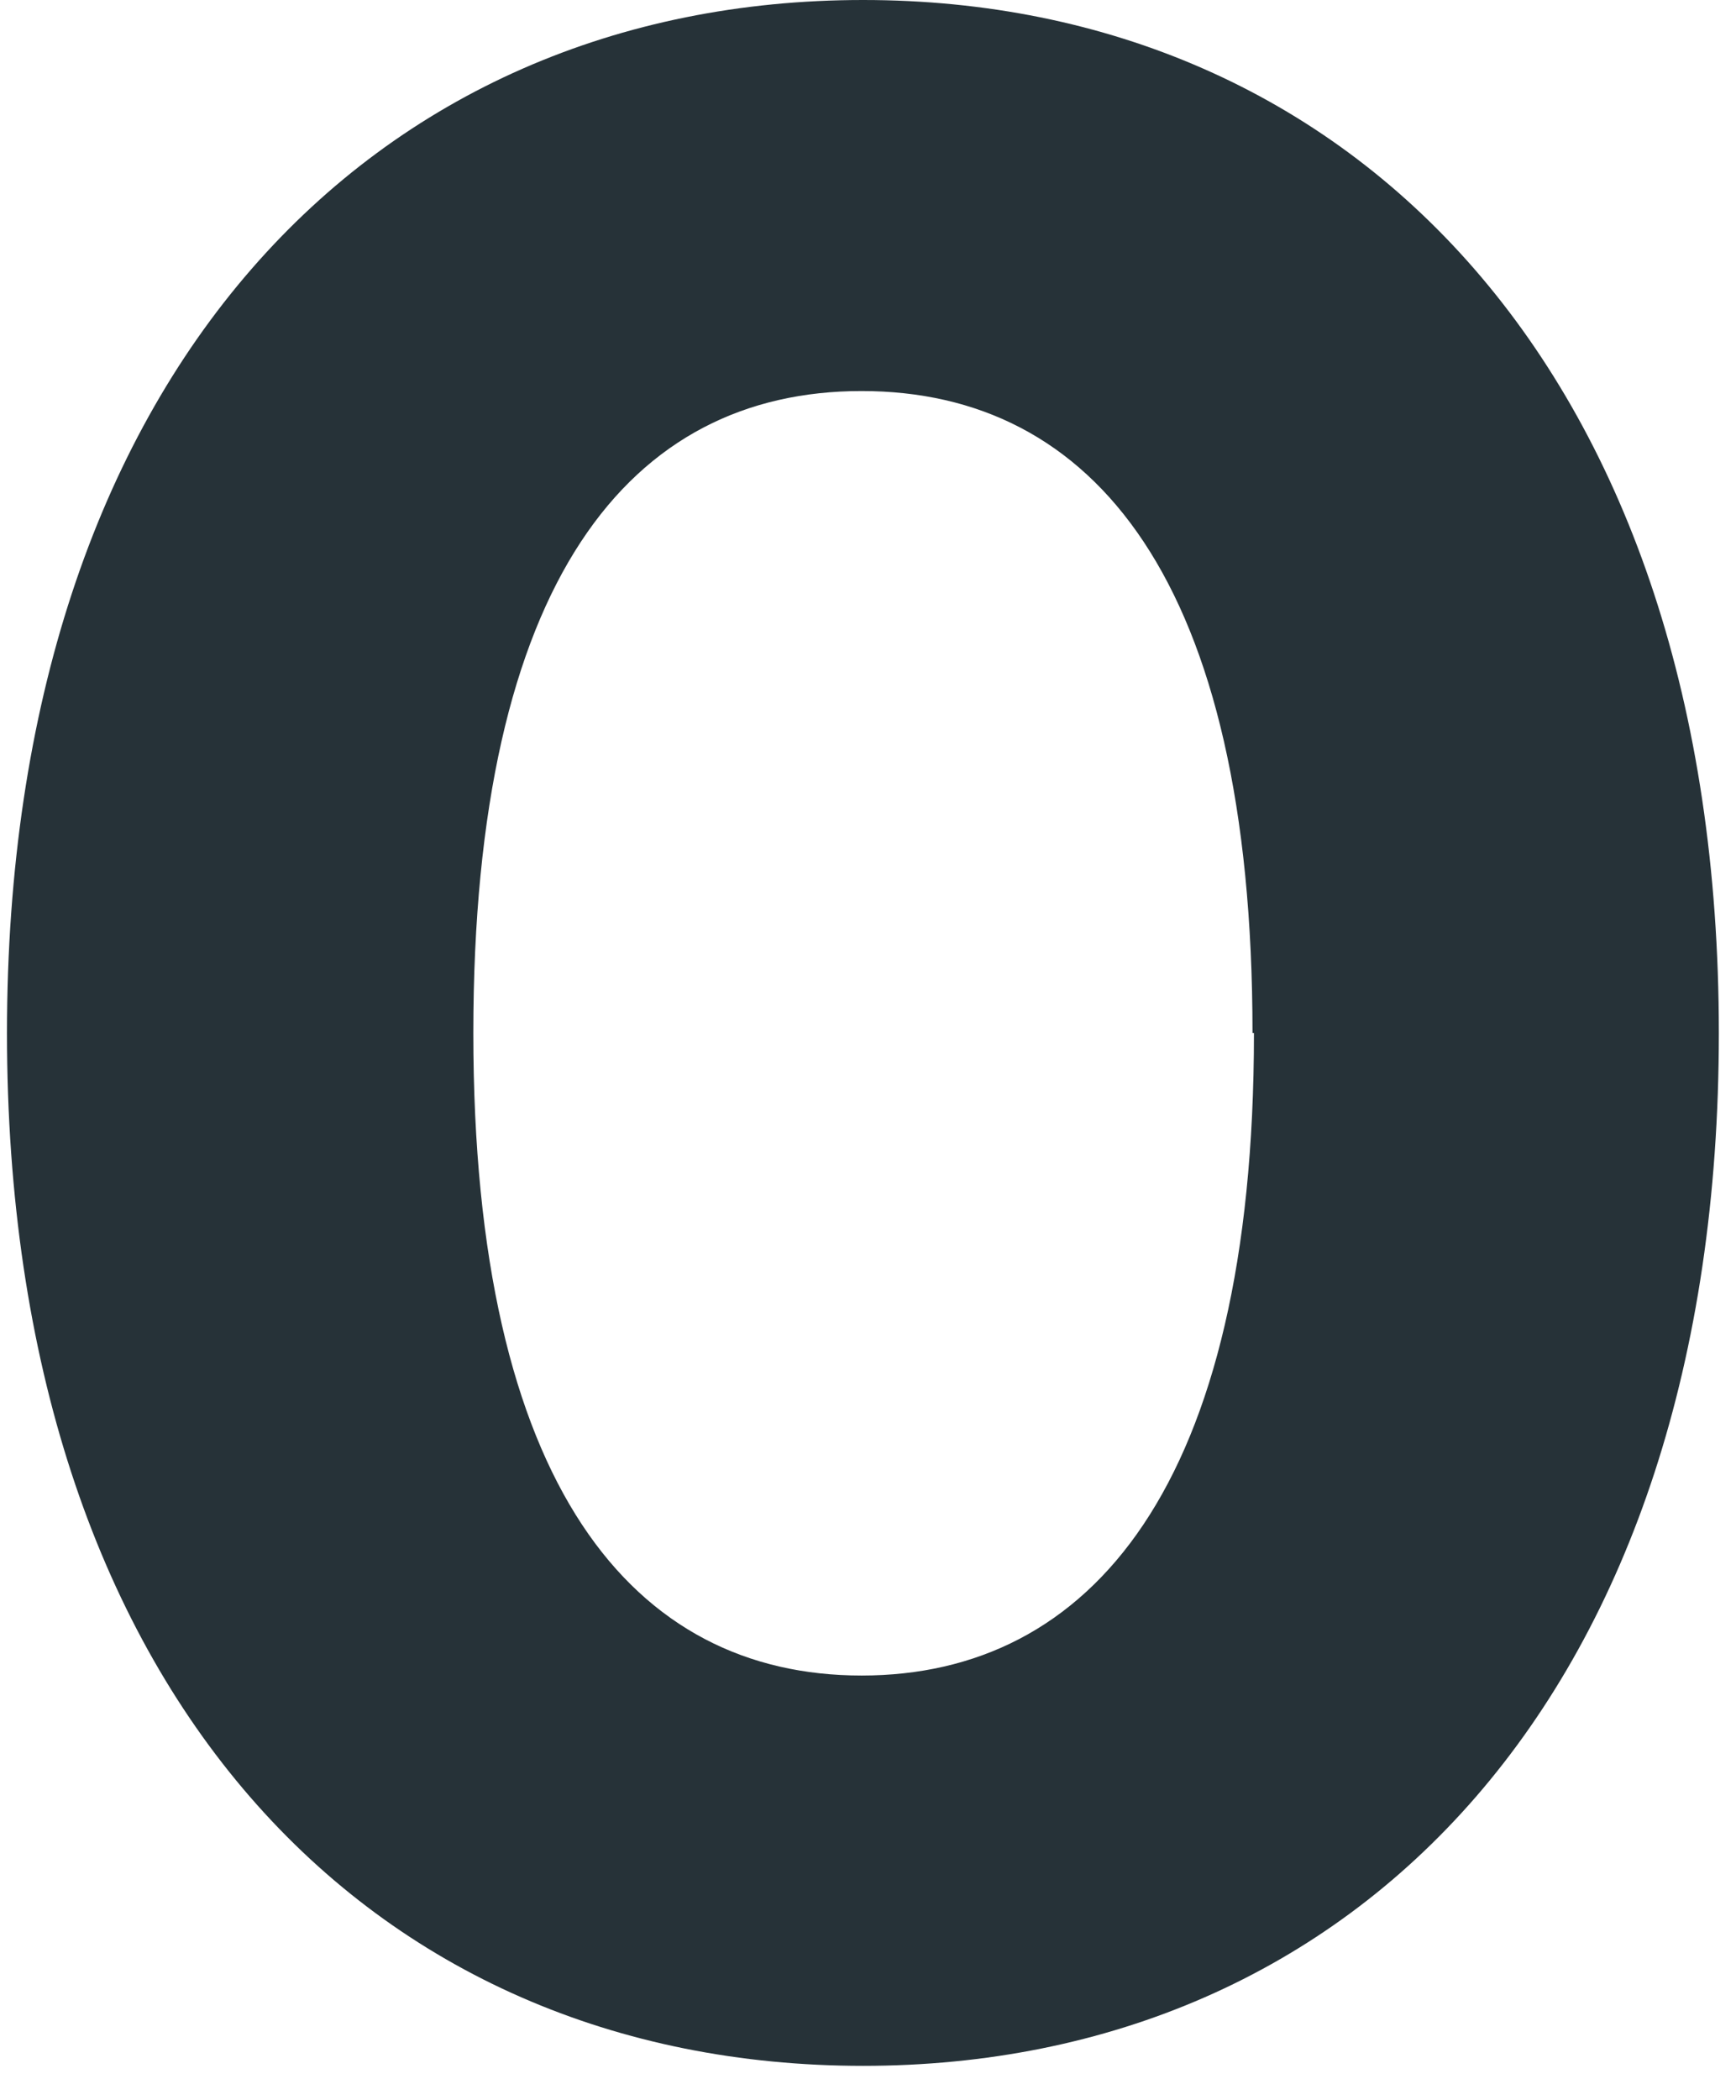 <svg width="43" height="52" viewBox="0 0 43 52" fill="none" xmlns="http://www.w3.org/2000/svg">
<path d="M0.173 25.579C0.173 9.246 9.247 0 21.378 0C33.51 0 42.575 9.255 42.575 25.579C42.575 41.903 33.601 51.15 21.378 51.15C9.156 51.15 0.173 41.912 0.173 25.579ZM31.024 25.579C31.024 14.346 27.068 9.682 21.342 9.682C15.617 9.682 11.724 14.346 11.724 25.579C11.724 36.813 15.689 41.486 21.342 41.486C26.995 41.486 31.06 36.822 31.06 25.579H31.024Z" fill="#263238"/>
</svg>

